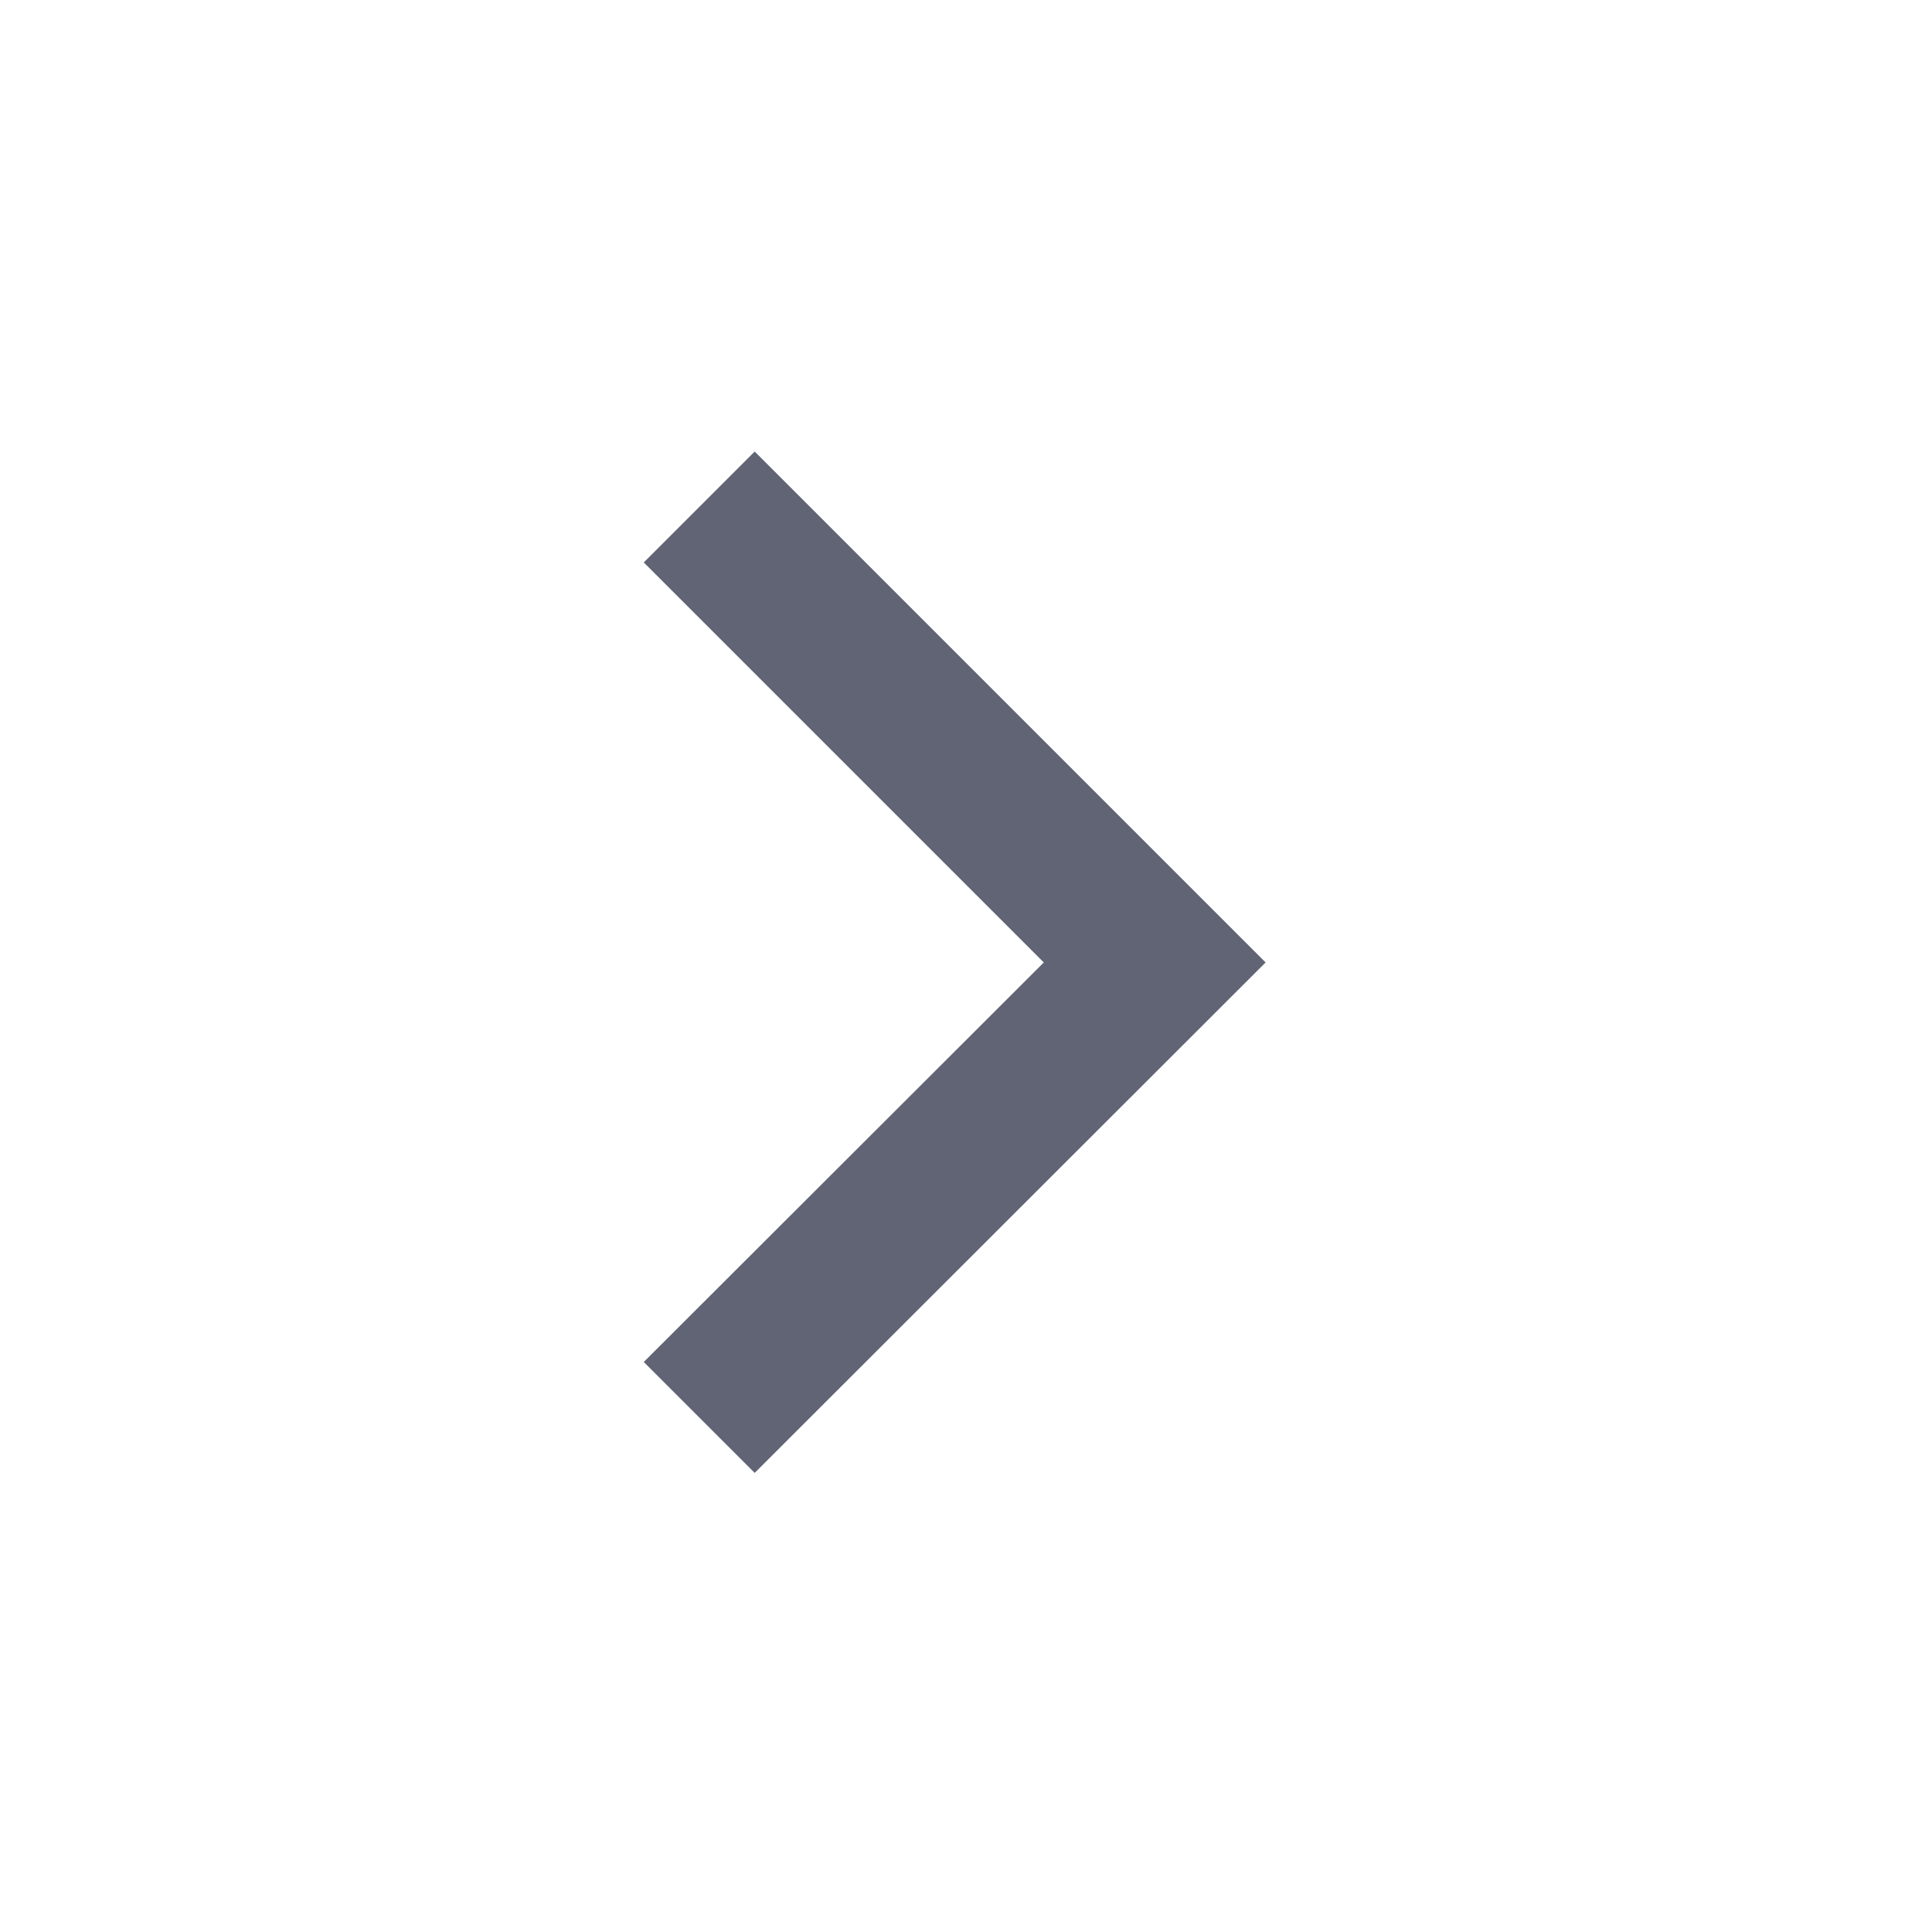 <svg xmlns="http://www.w3.org/2000/svg" height="24px" viewBox="0 -960 960 960" width="24px" fill="#616475"><path d="M518.65-481.76 319.89-680.52 375-735.63l253.87 253.87L375-228.13l-55.11-55.11 198.76-198.52Z"/></svg>